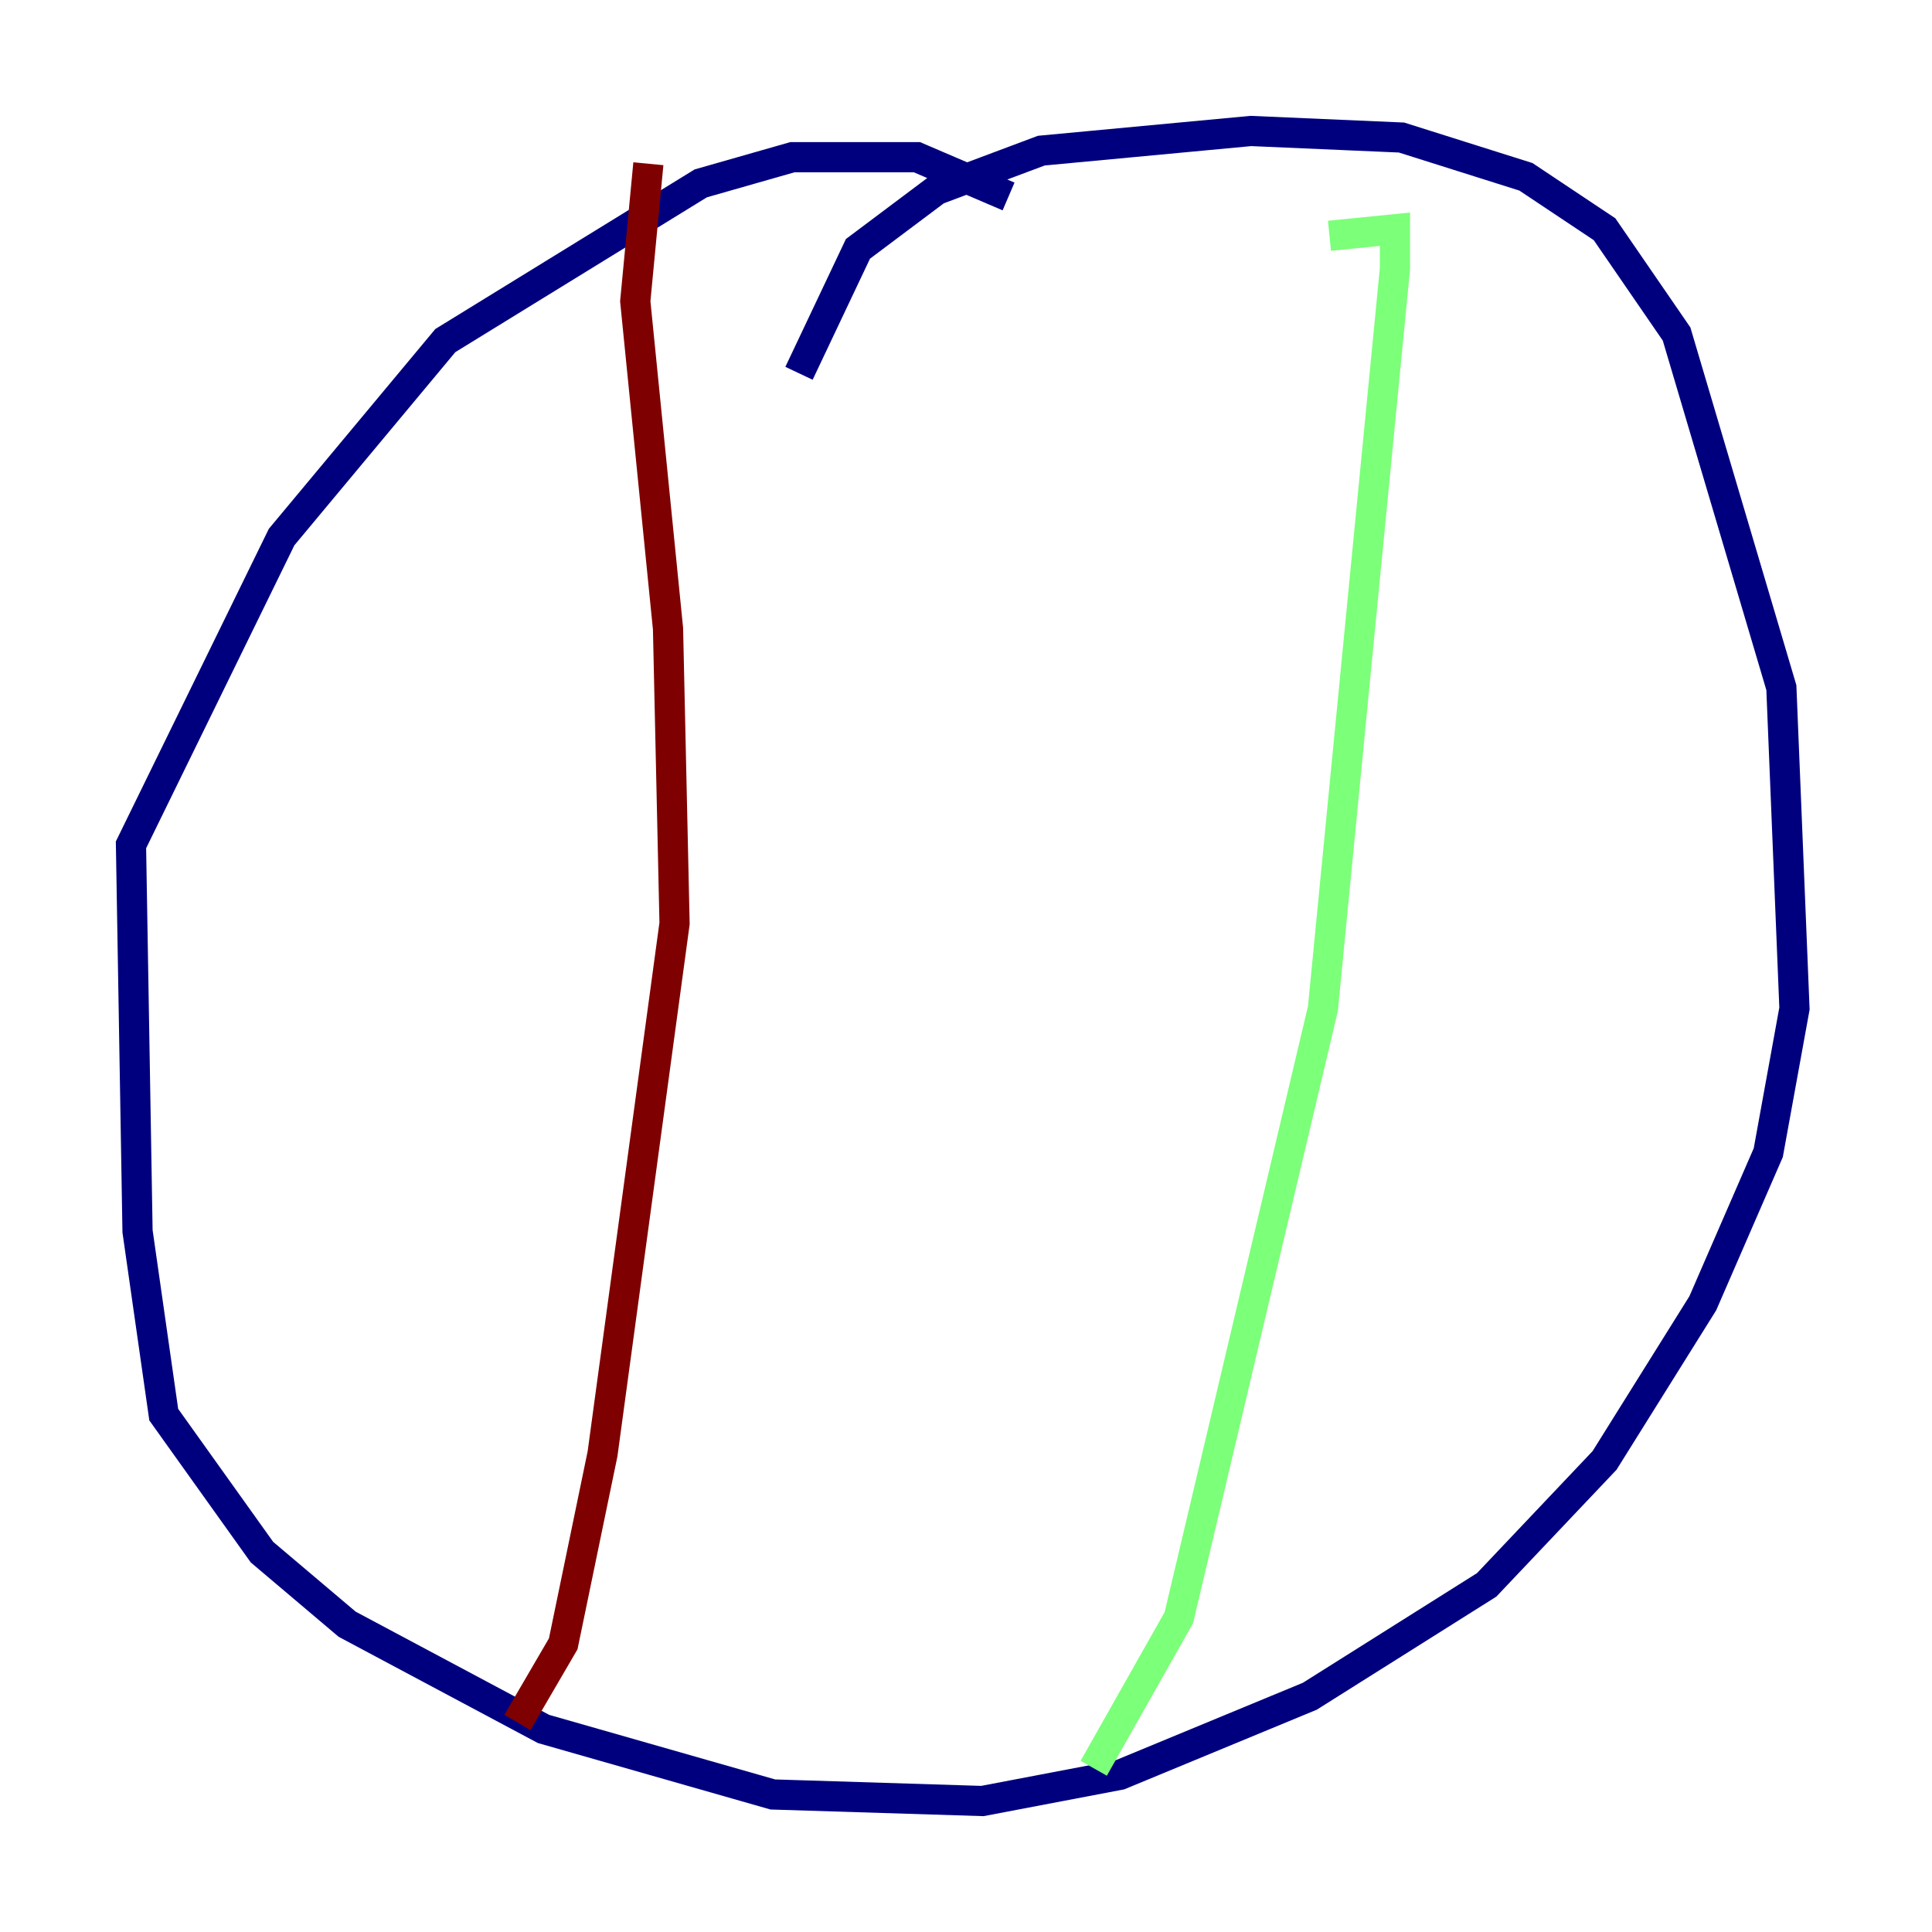 <?xml version="1.0" encoding="utf-8" ?>
<svg baseProfile="tiny" height="128" version="1.2" viewBox="0,0,128,128" width="128" xmlns="http://www.w3.org/2000/svg" xmlns:ev="http://www.w3.org/2001/xml-events" xmlns:xlink="http://www.w3.org/1999/xlink"><defs /><polyline fill="none" points="52.936,24.732 56.841,16.488 62.047,12.583 68.99,9.98 82.875,8.678 92.854,9.112 101.098,11.715 106.305,15.186 111.078,22.129 118.02,45.559 118.888,66.82 117.153,76.366 112.814,86.346 106.305,96.759 98.495,105.003 86.78,112.38 74.197,117.586 65.085,119.322 51.2,118.888 36.014,114.549 22.997,107.607 17.356,102.834 10.848,93.722 9.112,81.573 8.678,55.973 18.658,35.58 29.505,22.563 46.427,12.149 52.502,10.414 60.746,10.414 66.82,13.017" stroke="#00007f" stroke-width="2" /><polyline fill="none" points="88.081,15.62 92.42,15.186 92.42,17.79 87.647,66.82 78.102,107.173 72.461,117.153" stroke="#7cff79" stroke-width="2" /><polyline fill="none" points="42.956,10.848 42.088,19.959 44.258,41.654 44.691,61.18 39.919,96.325 37.315,108.909 34.278,114.115" stroke="#7f0000" stroke-width="2" /></svg>